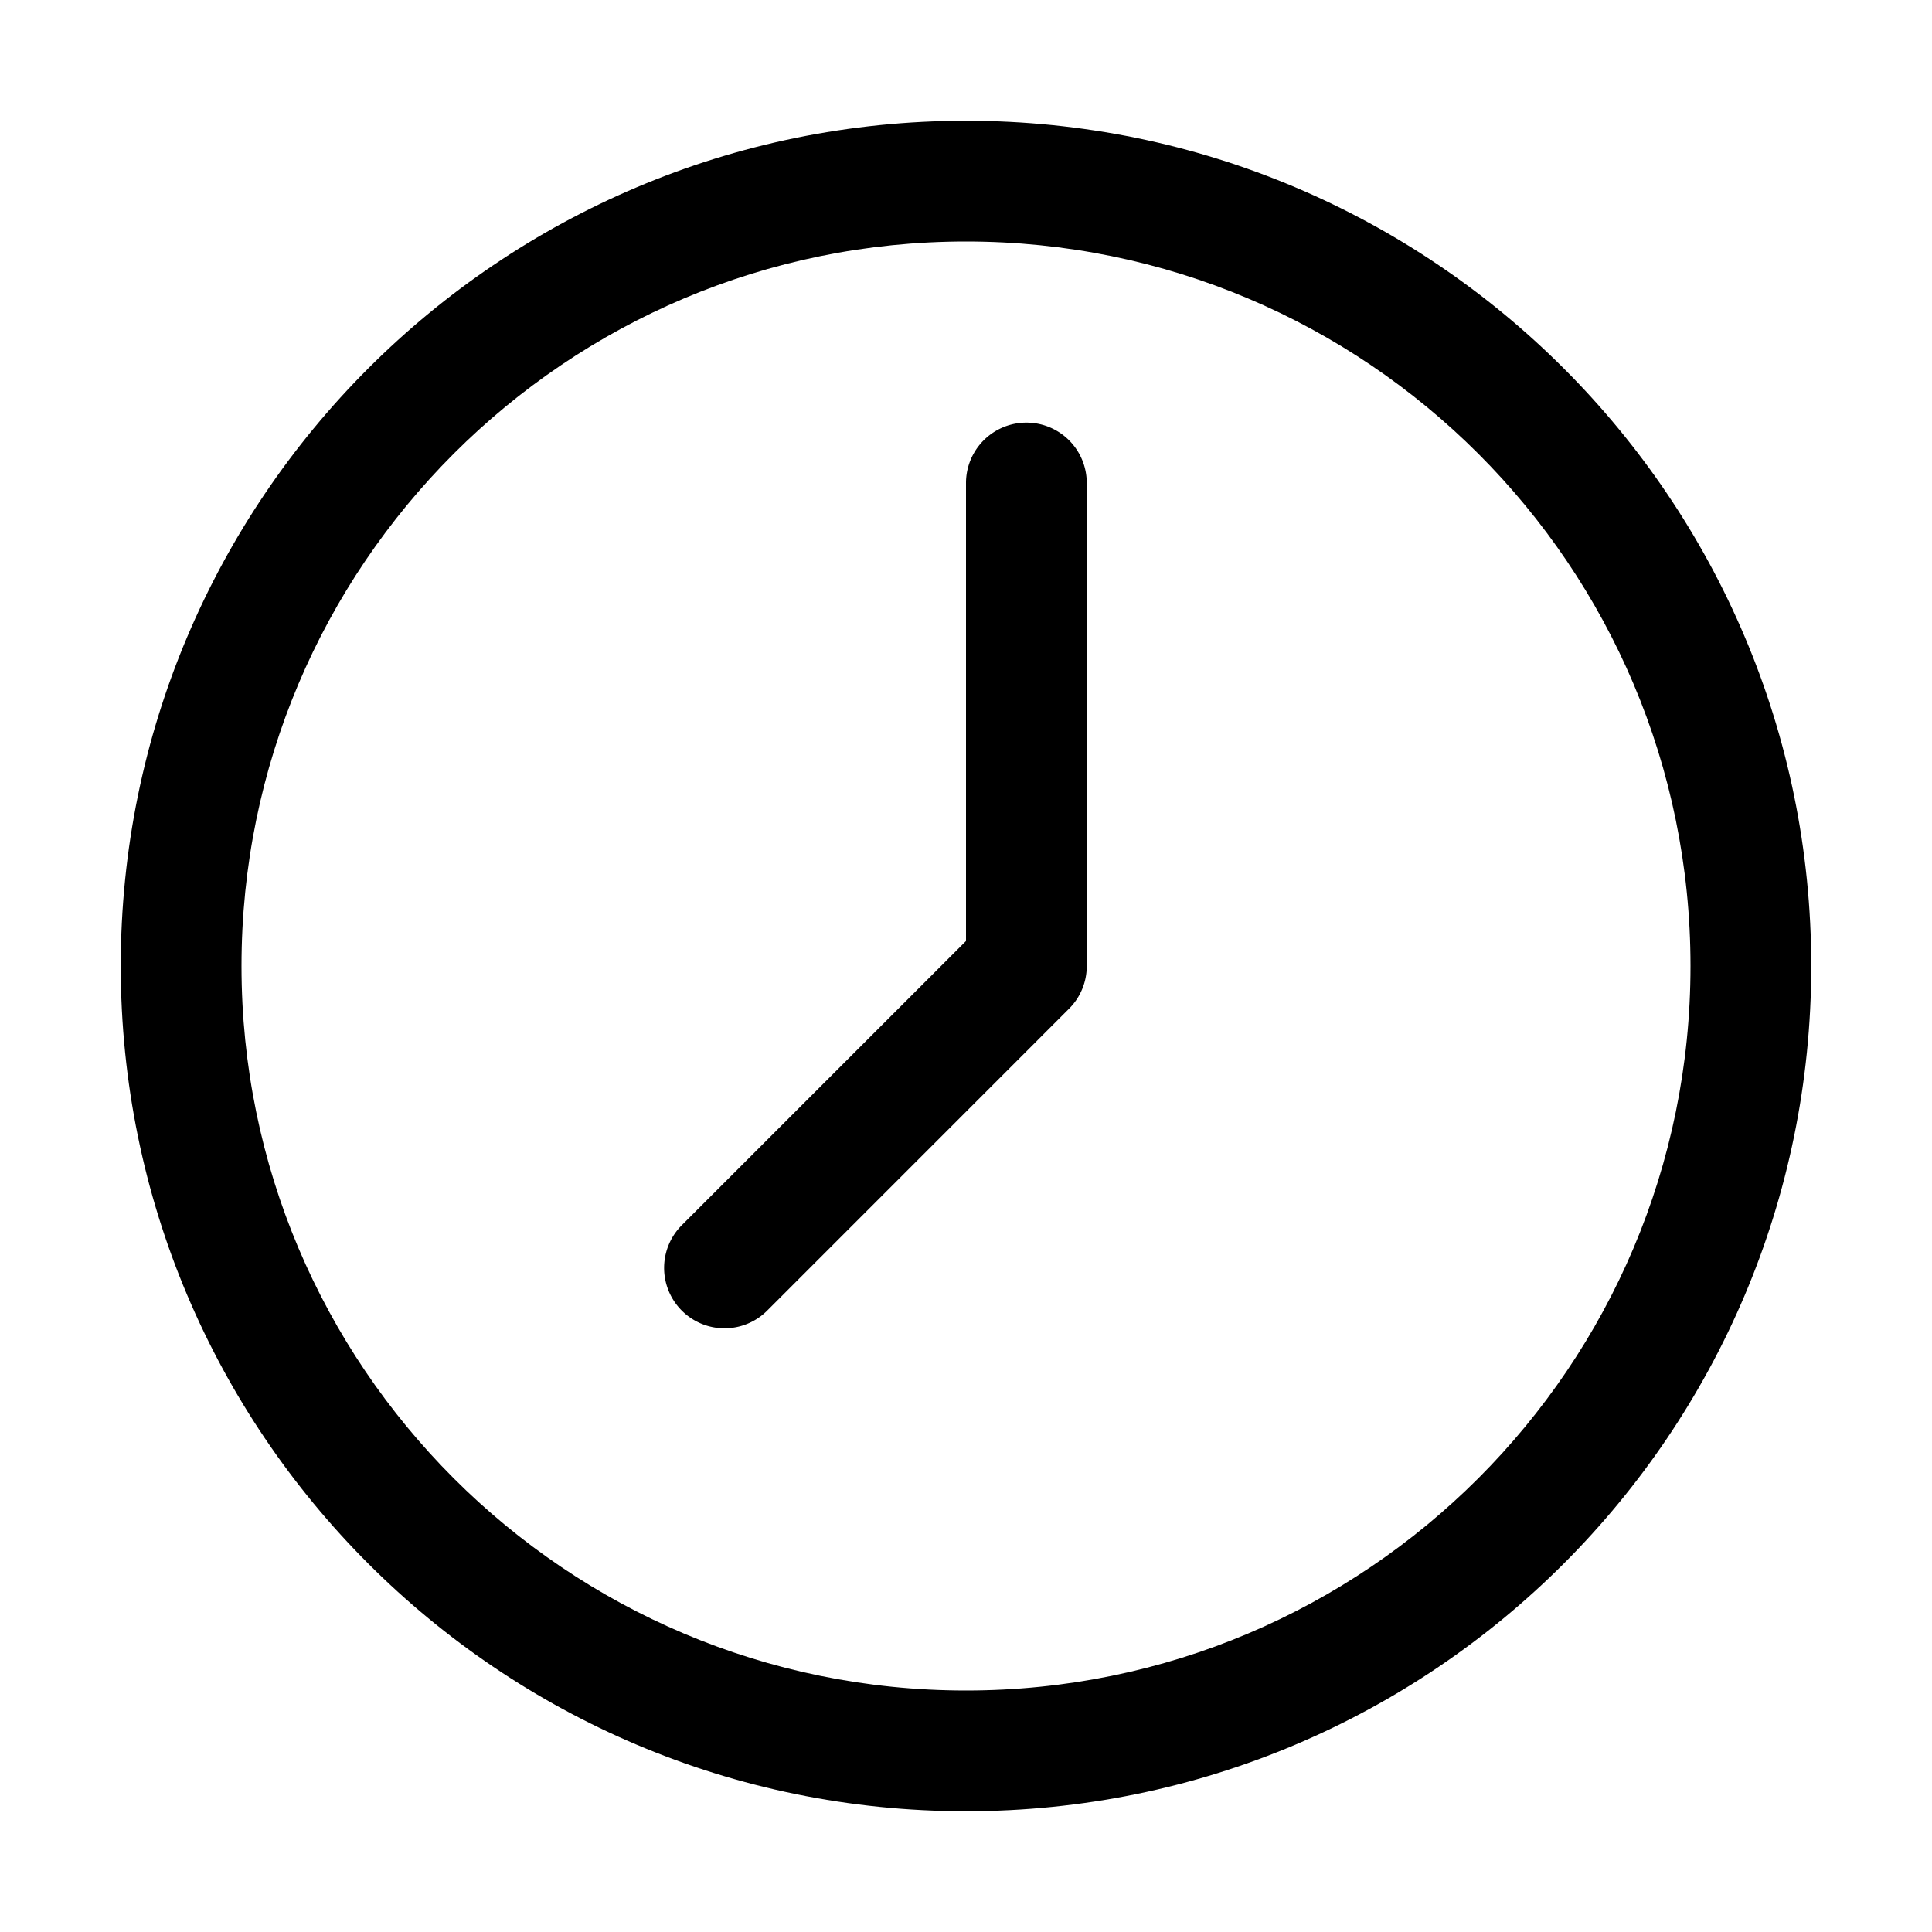 <svg width="32" height="32" fill="none" xmlns="http://www.w3.org/2000/svg"><path
    d="m17.706 16.708-4.999 5a1 1 0 0 1-1.414-1.415L16 15.586V8a1 1 0 1 1 2 0v8.003a.996.996 0 0 1-.294.705Z"
    fill="#000"
  /><path
    fill-rule="evenodd"
    clip-rule="evenodd"
    d="M2 16C2 8.268 8.268 2 16 2s14 6.268 14 14-6.268 14-14 14S2 23.732 2 16ZM16 4C9.373 4 4 9.373 4 16s5.373 12 12 12 12-5.373 12-12S22.627 4 16 4Z"
    fill="#000"
  /></svg>
